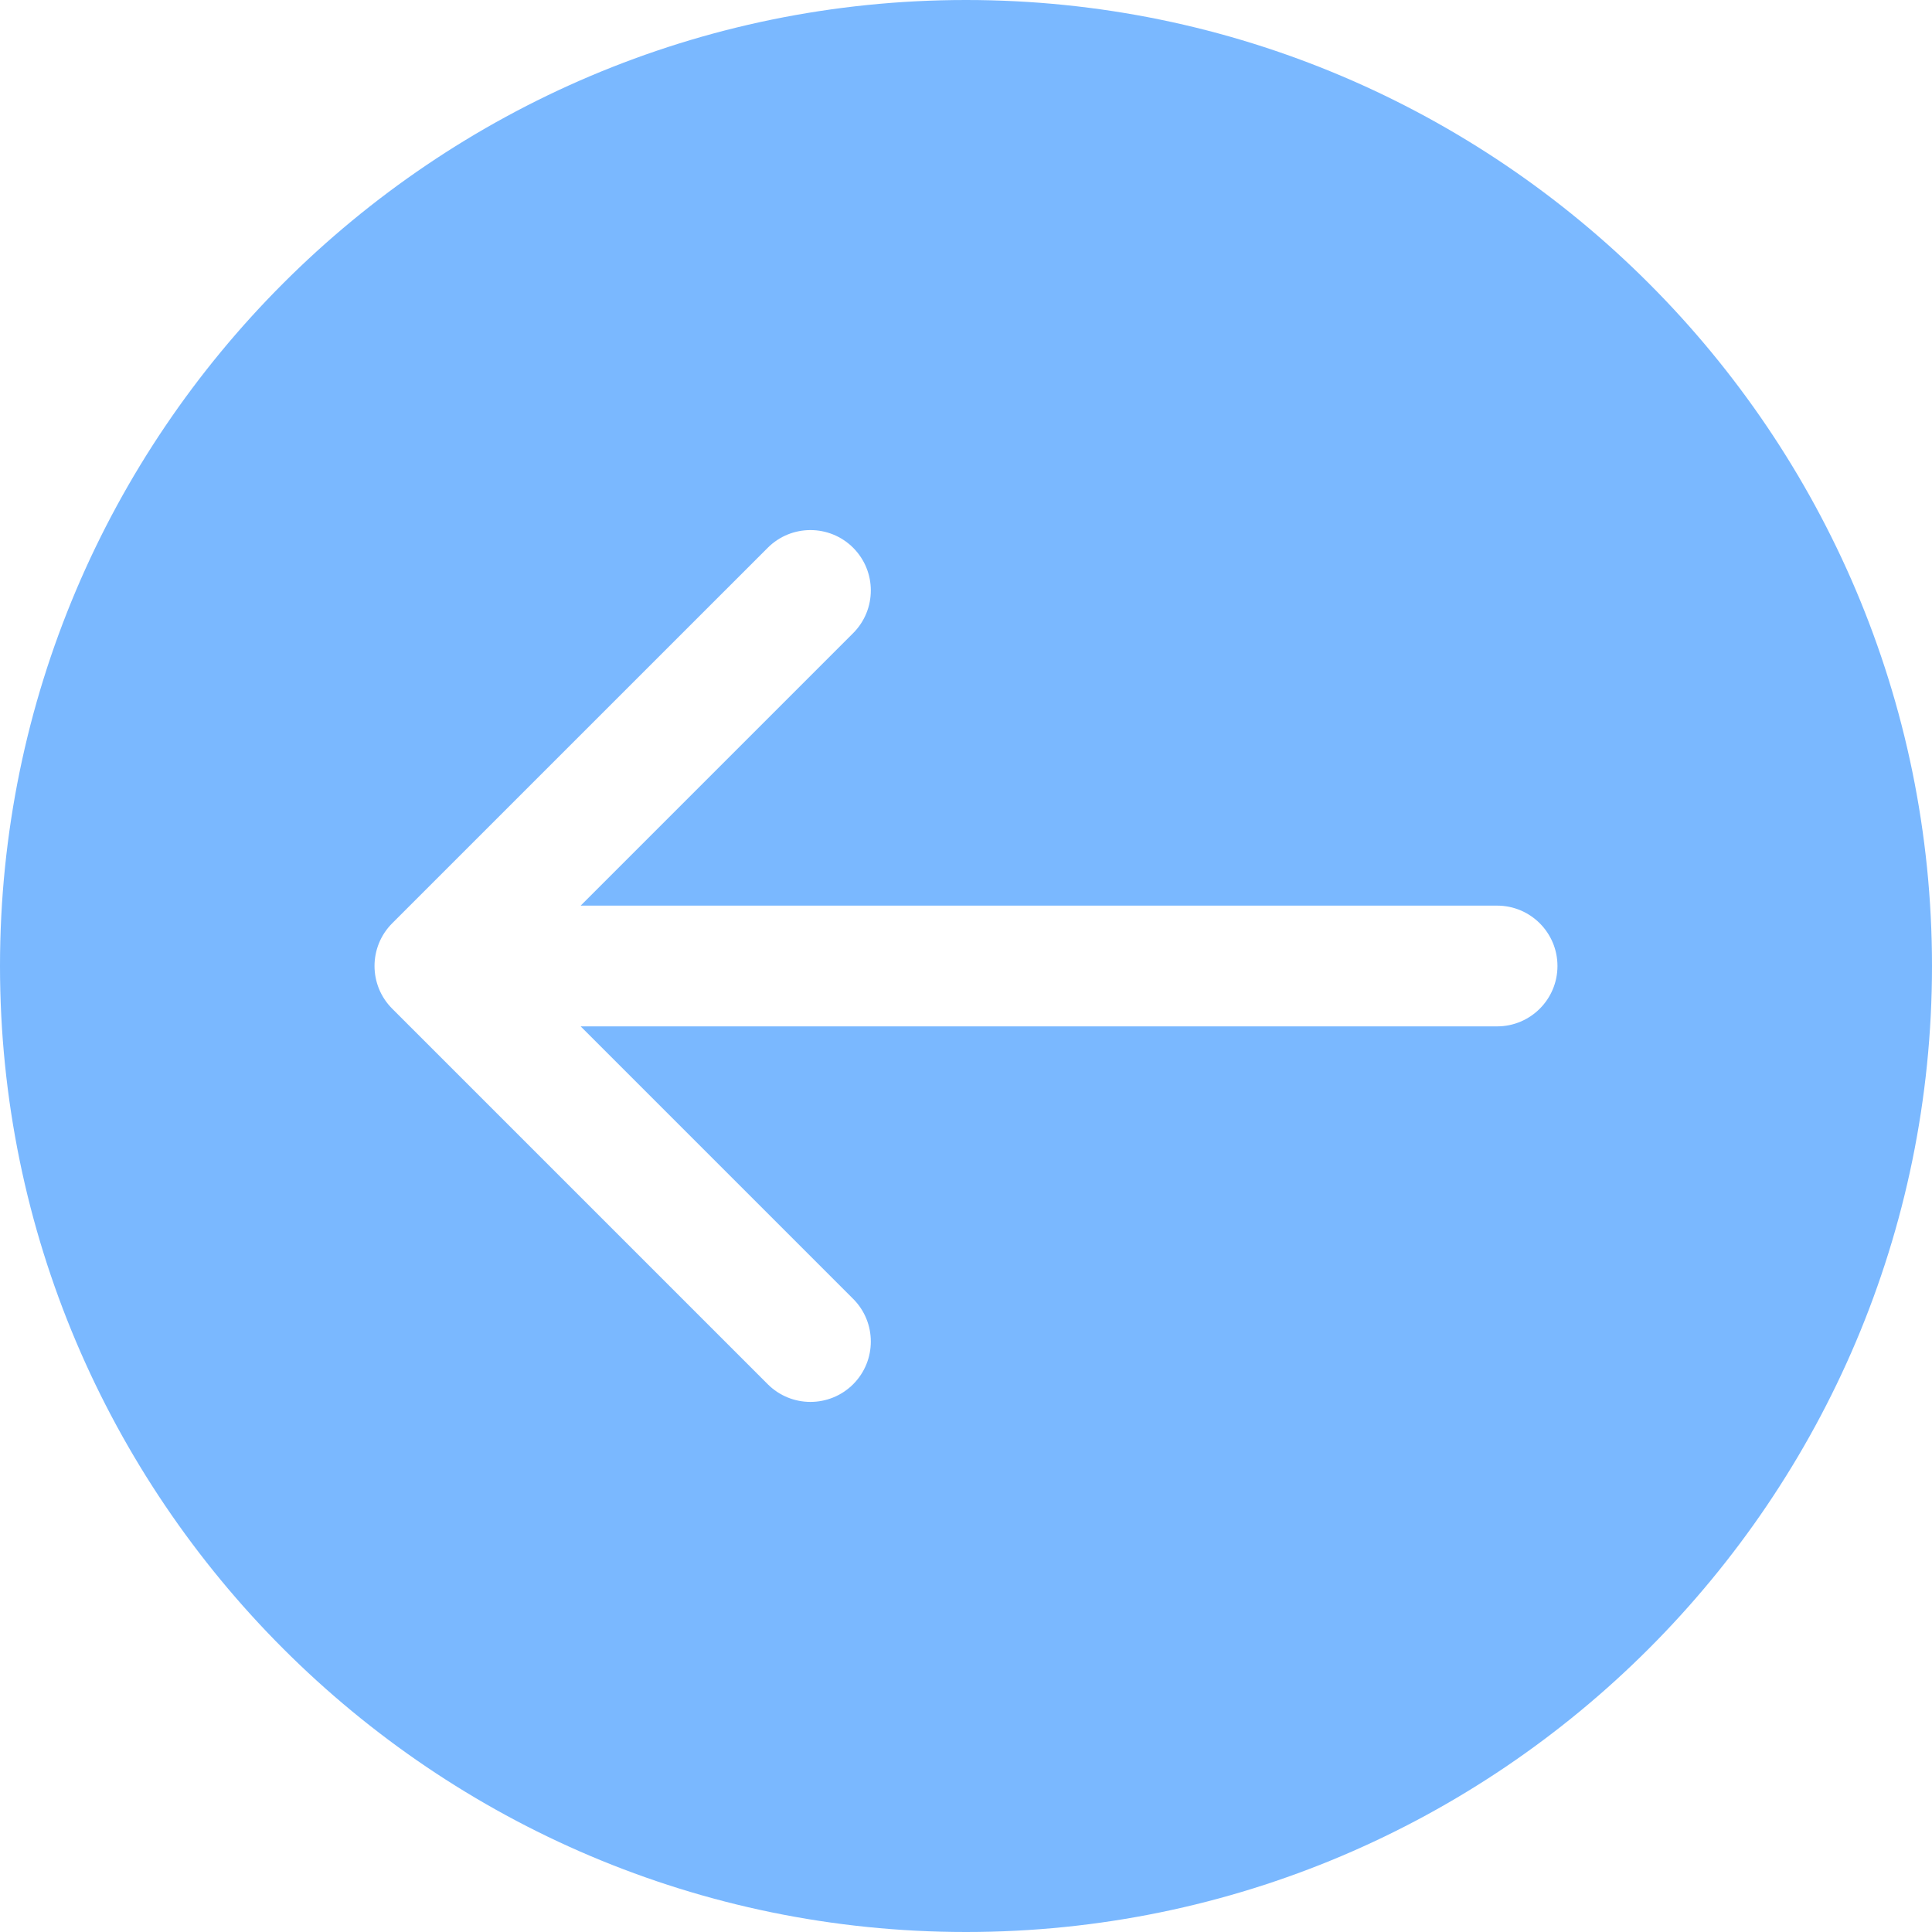 <svg width="56" height="56" viewBox="0 0 56 56" fill="none" xmlns="http://www.w3.org/2000/svg">
<path d="M28 0C12.561 0 0 12.561 0 28C0 43.439 12.561 56 28 56C43.439 56 56 43.439 56 28C56 12.561 43.439 0 28 0ZM43.394 29.75H16.831L24.729 37.648C25.412 38.331 25.412 39.439 24.729 40.123C24.387 40.464 23.939 40.635 23.491 40.635C23.043 40.635 22.596 40.464 22.254 40.123L11.368 29.237C10.685 28.554 10.685 27.446 11.368 26.762L22.254 15.877C22.937 15.194 24.045 15.194 24.729 15.877C25.412 16.561 25.412 17.668 24.729 18.352L16.831 26.25H43.394C44.361 26.25 45.144 27.034 45.144 28C45.144 28.966 44.361 29.75 43.394 29.75Z" fill="#7AB8FF"/>
</svg>
